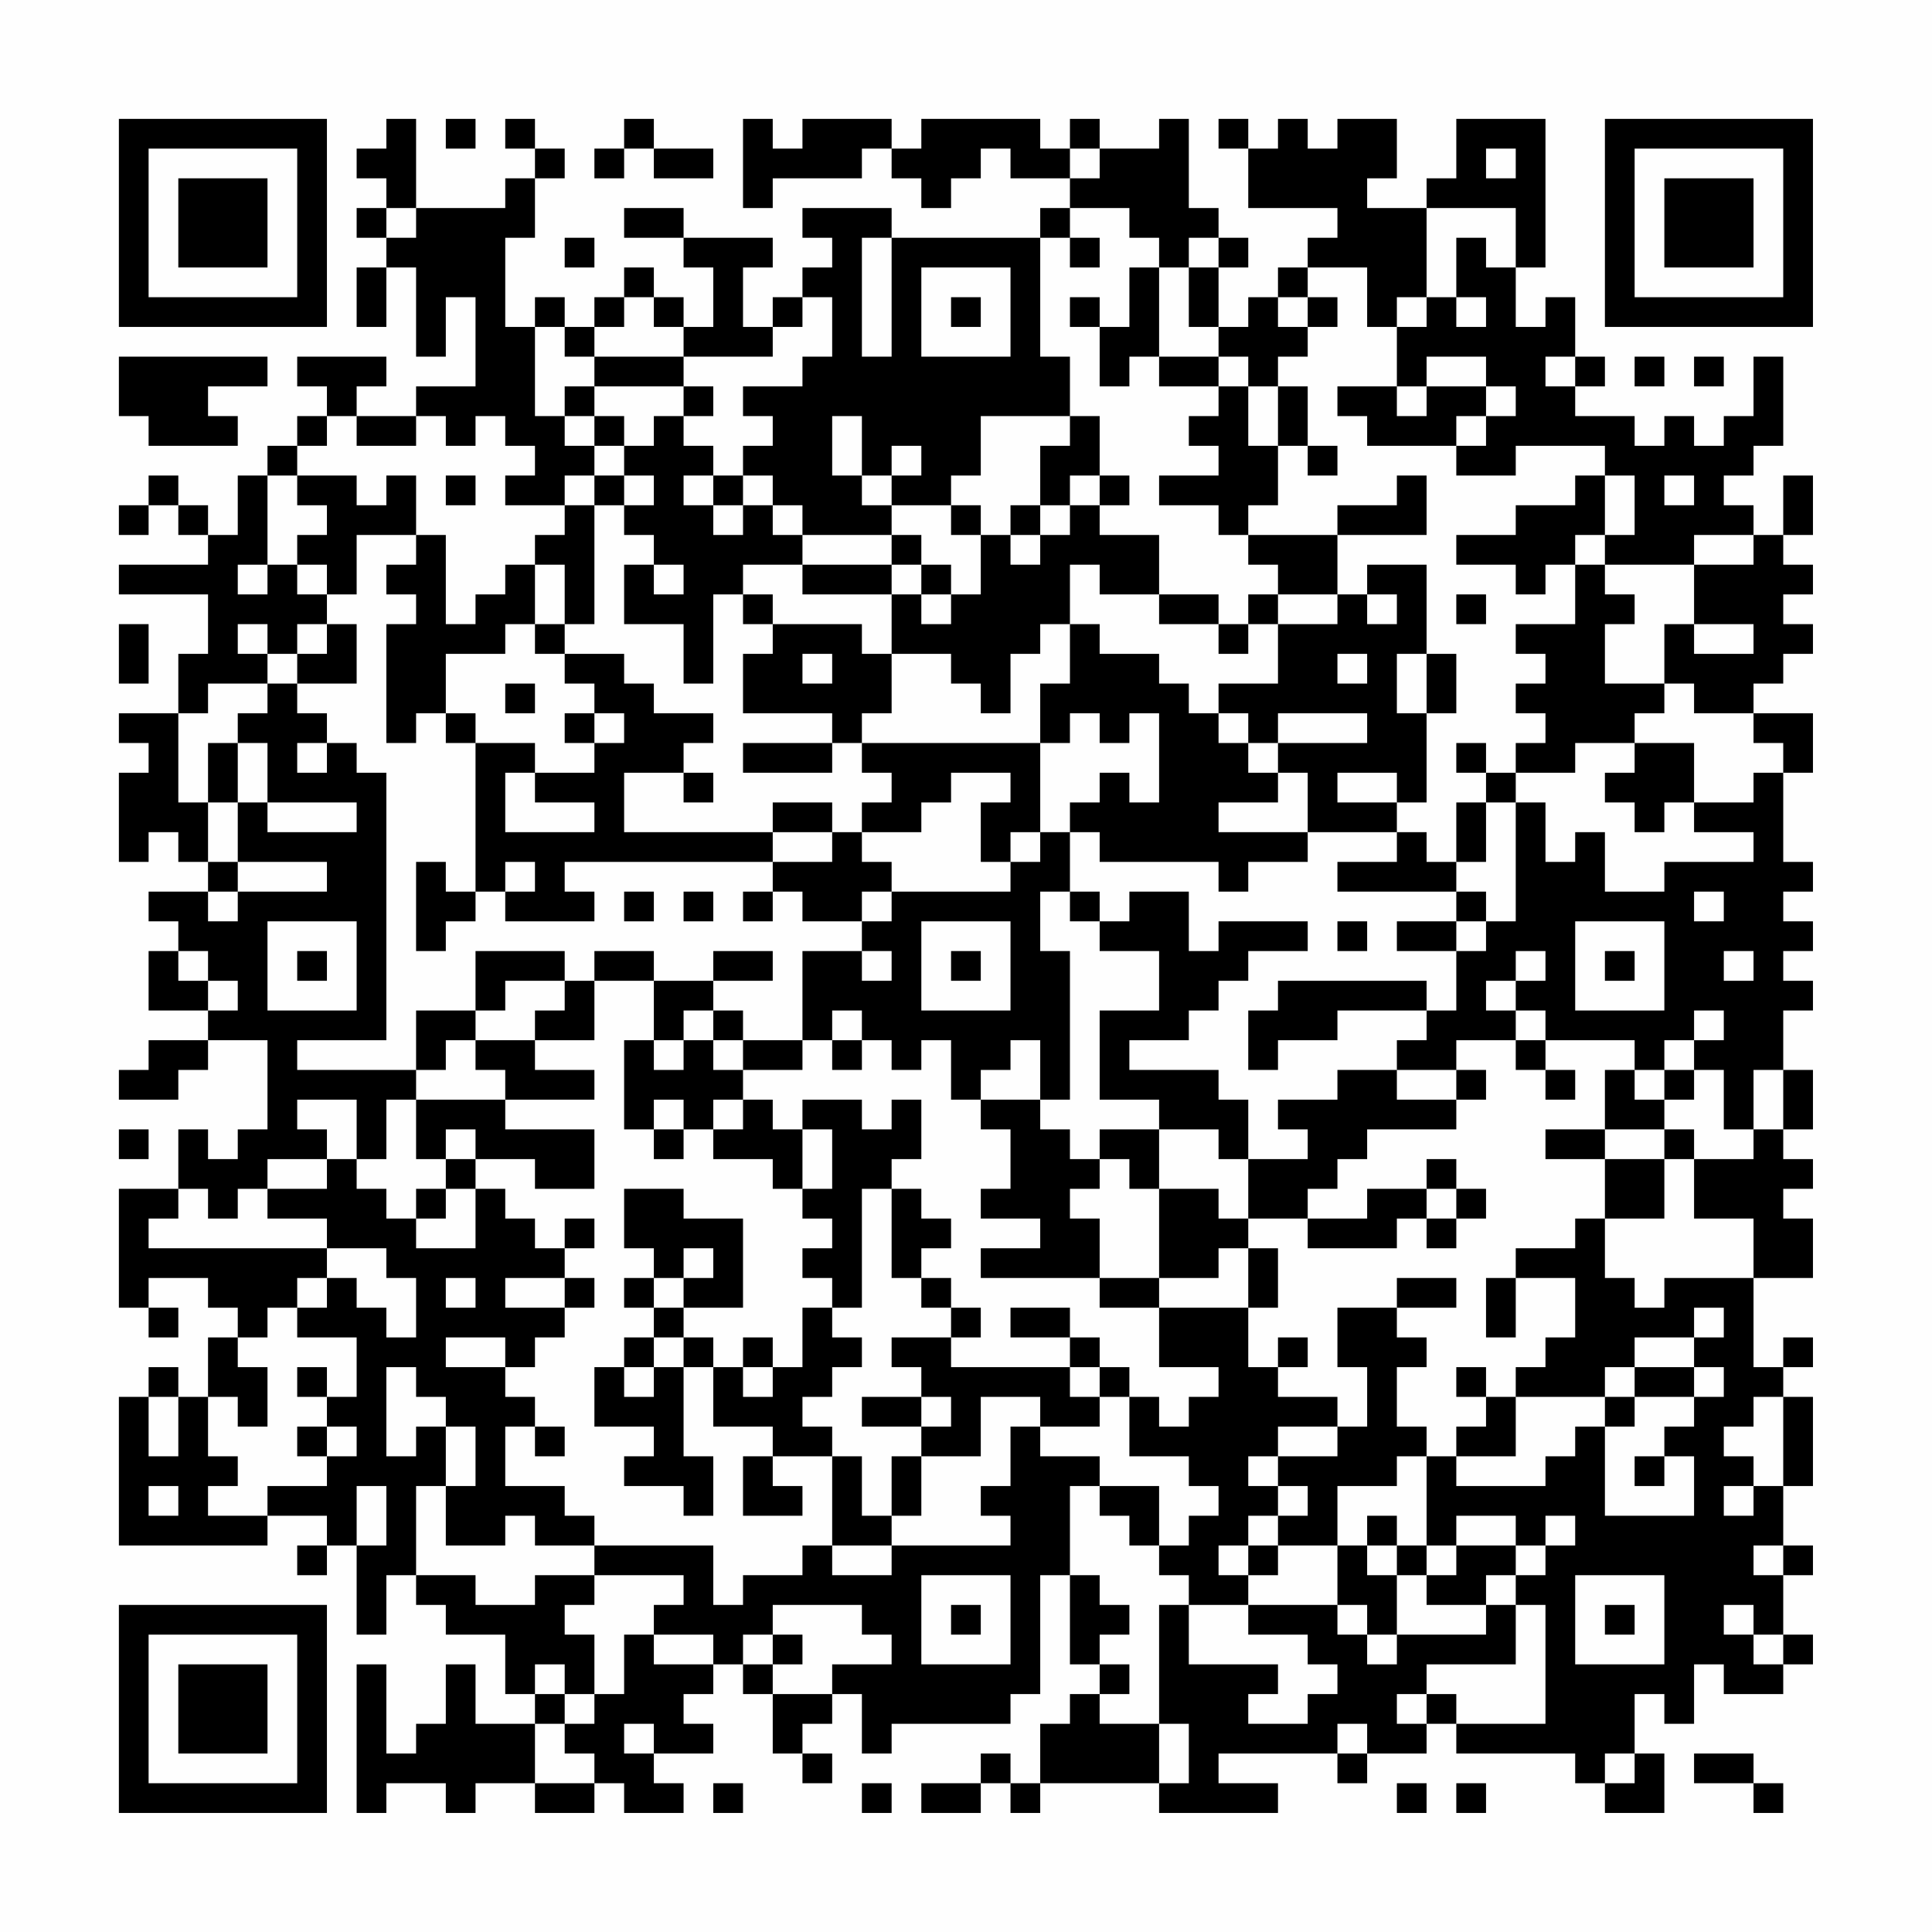 <?xml version="1.0" encoding="UTF-8"?>
<svg xmlns="http://www.w3.org/2000/svg" version="1.1" width="300" height="300" viewBox="0 0 300 300"><rect x="0" y="0" width="300" height="300" fill="#fefefe"/><g transform="scale(4.615)"><g transform="translate(4,4)"><path fill-rule="evenodd" d="M9 0L9 1L8 1L8 2L9 2L9 3L8 3L8 4L9 4L9 5L8 5L8 7L9 7L9 5L10 5L10 8L11 8L11 6L12 6L12 9L10 9L10 10L8 10L8 9L9 9L9 8L6 8L6 9L7 9L7 10L6 10L6 11L5 11L5 12L4 12L4 14L3 14L3 13L2 13L2 12L1 12L1 13L0 13L0 14L1 14L1 13L2 13L2 14L3 14L3 15L0 15L0 16L3 16L3 18L2 18L2 20L0 20L0 21L1 21L1 22L0 22L0 25L1 25L1 24L2 24L2 25L3 25L3 26L1 26L1 27L2 27L2 28L1 28L1 30L3 30L3 31L1 31L1 32L0 32L0 33L2 33L2 32L3 32L3 31L5 31L5 34L4 34L4 35L3 35L3 34L2 34L2 36L0 36L0 40L1 40L1 41L2 41L2 40L1 40L1 39L3 39L3 40L4 40L4 41L3 41L3 43L2 43L2 42L1 42L1 43L0 43L0 48L5 48L5 47L7 47L7 48L6 48L6 49L7 49L7 48L8 48L8 51L9 51L9 49L10 49L10 50L11 50L11 51L13 51L13 53L14 53L14 54L12 54L12 52L11 52L11 54L10 54L10 55L9 55L9 52L8 52L8 57L9 57L9 56L11 56L11 57L12 57L12 56L14 56L14 57L16 57L16 56L17 56L17 57L19 57L19 56L18 56L18 55L20 55L20 54L19 54L19 53L20 53L20 52L21 52L21 53L22 53L22 55L23 55L23 56L24 56L24 55L23 55L23 54L24 54L24 53L25 53L25 55L26 55L26 54L30 54L30 53L31 53L31 49L32 49L32 52L33 52L33 53L32 53L32 54L31 54L31 56L30 56L30 55L29 55L29 56L27 56L27 57L29 57L29 56L30 56L30 57L31 57L31 56L35 56L35 57L39 57L39 56L37 56L37 55L41 55L41 56L42 56L42 55L44 55L44 54L45 54L45 55L49 55L49 56L50 56L50 57L52 57L52 55L51 55L51 53L52 53L52 54L53 54L53 52L54 52L54 53L56 53L56 52L57 52L57 51L56 51L56 49L57 49L57 48L56 48L56 46L57 46L57 43L56 43L56 42L57 42L57 41L56 41L56 42L55 42L55 39L57 39L57 37L56 37L56 36L57 36L57 35L56 35L56 34L57 34L57 32L56 32L56 30L57 30L57 29L56 29L56 28L57 28L57 27L56 27L56 26L57 26L57 25L56 25L56 22L57 22L57 20L55 20L55 19L56 19L56 18L57 18L57 17L56 17L56 16L57 16L57 15L56 15L56 14L57 14L57 12L56 12L56 14L55 14L55 13L54 13L54 12L55 12L55 11L56 11L56 8L55 8L55 10L54 10L54 11L53 11L53 10L52 10L52 11L51 11L51 10L49 10L49 9L50 9L50 8L49 8L49 6L48 6L48 7L47 7L47 5L48 5L48 0L45 0L45 2L44 2L44 3L42 3L42 2L43 2L43 0L41 0L41 1L40 1L40 0L39 0L39 1L38 1L38 0L37 0L37 1L38 1L38 3L41 3L41 4L40 4L40 5L39 5L39 6L38 6L38 7L37 7L37 5L38 5L38 4L37 4L37 3L36 3L36 0L35 0L35 1L33 1L33 0L32 0L32 1L31 1L31 0L27 0L27 1L26 1L26 0L23 0L23 1L22 1L22 0L21 0L21 3L22 3L22 2L25 2L25 1L26 1L26 2L27 2L27 3L28 3L28 2L29 2L29 1L30 1L30 2L32 2L32 3L31 3L31 4L26 4L26 3L23 3L23 4L24 4L24 5L23 5L23 6L22 6L22 7L21 7L21 5L22 5L22 4L19 4L19 3L17 3L17 4L19 4L19 5L20 5L20 7L19 7L19 6L18 6L18 5L17 5L17 6L16 6L16 7L15 7L15 6L14 6L14 7L13 7L13 4L14 4L14 2L15 2L15 1L14 1L14 0L13 0L13 1L14 1L14 2L13 2L13 3L10 3L10 0ZM11 0L11 1L12 1L12 0ZM17 0L17 1L16 1L16 2L17 2L17 1L18 1L18 2L20 2L20 1L18 1L18 0ZM32 1L32 2L33 2L33 1ZM46 1L46 2L47 2L47 1ZM9 3L9 4L10 4L10 3ZM32 3L32 4L31 4L31 8L32 8L32 10L29 10L29 12L28 12L28 13L26 13L26 12L27 12L27 11L26 11L26 12L25 12L25 10L24 10L24 12L25 12L25 13L26 13L26 14L23 14L23 13L22 13L22 12L21 12L21 11L22 11L22 10L21 10L21 9L23 9L23 8L24 8L24 6L23 6L23 7L22 7L22 8L19 8L19 7L18 7L18 6L17 6L17 7L16 7L16 8L15 8L15 7L14 7L14 10L15 10L15 11L16 11L16 12L15 12L15 13L13 13L13 12L14 12L14 11L13 11L13 10L12 10L12 11L11 11L11 10L10 10L10 11L8 11L8 10L7 10L7 11L6 11L6 12L5 12L5 15L4 15L4 16L5 16L5 15L6 15L6 16L7 16L7 17L6 17L6 18L5 18L5 17L4 17L4 18L5 18L5 19L3 19L3 20L2 20L2 23L3 23L3 25L4 25L4 26L3 26L3 27L4 27L4 26L7 26L7 25L4 25L4 23L5 23L5 24L8 24L8 23L5 23L5 21L4 21L4 20L5 20L5 19L6 19L6 20L7 20L7 21L6 21L6 22L7 22L7 21L8 21L8 22L9 22L9 31L6 31L6 32L10 32L10 33L9 33L9 35L8 35L8 33L6 33L6 34L7 34L7 35L5 35L5 36L4 36L4 37L3 37L3 36L2 36L2 37L1 37L1 38L7 38L7 39L6 39L6 40L5 40L5 41L4 41L4 42L5 42L5 44L4 44L4 43L3 43L3 45L4 45L4 46L3 46L3 47L5 47L5 46L7 46L7 45L8 45L8 44L7 44L7 43L8 43L8 41L6 41L6 40L7 40L7 39L8 39L8 40L9 40L9 41L10 41L10 39L9 39L9 38L7 38L7 37L5 37L5 36L7 36L7 35L8 35L8 36L9 36L9 37L10 37L10 38L12 38L12 36L13 36L13 37L14 37L14 38L15 38L15 39L13 39L13 40L15 40L15 41L14 41L14 42L13 42L13 41L11 41L11 42L13 42L13 43L14 43L14 44L13 44L13 46L15 46L15 47L16 47L16 48L14 48L14 47L13 47L13 48L11 48L11 46L12 46L12 44L11 44L11 43L10 43L10 42L9 42L9 45L10 45L10 44L11 44L11 46L10 46L10 49L12 49L12 50L14 50L14 49L16 49L16 50L15 50L15 51L16 51L16 53L15 53L15 52L14 52L14 53L15 53L15 54L14 54L14 56L16 56L16 55L15 55L15 54L16 54L16 53L17 53L17 51L18 51L18 52L20 52L20 51L18 51L18 50L19 50L19 49L16 49L16 48L20 48L20 50L21 50L21 49L23 49L23 48L24 48L24 49L26 49L26 48L30 48L30 47L29 47L29 46L30 46L30 44L31 44L31 45L33 45L33 46L32 46L32 49L33 49L33 50L34 50L34 51L33 51L33 52L34 52L34 53L33 53L33 54L35 54L35 56L36 56L36 54L35 54L35 50L36 50L36 52L39 52L39 53L38 53L38 54L40 54L40 53L41 53L41 52L40 52L40 51L38 51L38 50L41 50L41 51L42 51L42 52L43 52L43 51L46 51L46 50L47 50L47 52L44 52L44 53L43 53L43 54L44 54L44 53L45 53L45 54L48 54L48 50L47 50L47 49L48 49L48 48L49 48L49 47L48 47L48 48L47 48L47 47L45 47L45 48L44 48L44 45L45 45L45 46L48 46L48 45L49 45L49 44L50 44L50 47L53 47L53 45L52 45L52 44L53 44L53 43L54 43L54 42L53 42L53 41L54 41L54 40L53 40L53 41L51 41L51 42L50 42L50 43L47 43L47 42L48 42L48 41L49 41L49 39L47 39L47 38L49 38L49 37L50 37L50 39L51 39L51 40L52 40L52 39L55 39L55 37L53 37L53 35L55 35L55 34L56 34L56 32L55 32L55 34L54 34L54 32L53 32L53 31L54 31L54 30L53 30L53 31L52 31L52 32L51 32L51 31L48 31L48 30L47 30L47 29L48 29L48 28L47 28L47 29L46 29L46 30L47 30L47 31L45 31L45 32L43 32L43 31L44 31L44 30L45 30L45 28L46 28L46 27L47 27L47 23L48 23L48 25L49 25L49 24L50 24L50 26L52 26L52 25L55 25L55 24L53 24L53 23L55 23L55 22L56 22L56 21L55 21L55 20L53 20L53 19L52 19L52 17L53 17L53 18L55 18L55 17L53 17L53 15L55 15L55 14L53 14L53 15L50 15L50 14L51 14L51 12L50 12L50 11L47 11L47 12L45 12L45 11L46 11L46 10L47 10L47 9L46 9L46 8L44 8L44 9L43 9L43 7L44 7L44 6L45 6L45 7L46 7L46 6L45 6L45 4L46 4L46 5L47 5L47 3L44 3L44 6L43 6L43 7L42 7L42 5L40 5L40 6L39 6L39 7L40 7L40 8L39 8L39 9L38 9L38 8L37 8L37 7L36 7L36 5L37 5L37 4L36 4L36 5L35 5L35 4L34 4L34 3ZM15 4L15 5L16 5L16 4ZM25 4L25 8L26 8L26 4ZM32 4L32 5L33 5L33 4ZM27 5L27 8L30 8L30 5ZM34 5L34 7L33 7L33 6L32 6L32 7L33 7L33 9L34 9L34 8L35 8L35 9L37 9L37 10L36 10L36 11L37 11L37 12L35 12L35 13L37 13L37 14L38 14L38 15L39 15L39 16L38 16L38 17L37 17L37 16L35 16L35 14L33 14L33 13L34 13L34 12L33 12L33 10L32 10L32 11L31 11L31 13L30 13L30 14L29 14L29 13L28 13L28 14L29 14L29 16L28 16L28 15L27 15L27 14L26 14L26 15L23 15L23 14L22 14L22 13L21 13L21 12L20 12L20 11L19 11L19 10L20 10L20 9L19 9L19 8L16 8L16 9L15 9L15 10L16 10L16 11L17 11L17 12L16 12L16 13L15 13L15 14L14 14L14 15L13 15L13 16L12 16L12 17L11 17L11 14L10 14L10 12L9 12L9 13L8 13L8 12L6 12L6 13L7 13L7 14L6 14L6 15L7 15L7 16L8 16L8 14L10 14L10 15L9 15L9 16L10 16L10 17L9 17L9 21L10 21L10 20L11 20L11 21L12 21L12 26L11 26L11 25L10 25L10 28L11 28L11 27L12 27L12 26L13 26L13 27L16 27L16 26L15 26L15 25L22 25L22 26L21 26L21 27L22 27L22 26L23 26L23 27L25 27L25 28L23 28L23 31L21 31L21 30L20 30L20 29L22 29L22 28L20 28L20 29L18 29L18 28L16 28L16 29L15 29L15 28L12 28L12 30L10 30L10 32L11 32L11 31L12 31L12 32L13 32L13 33L10 33L10 35L11 35L11 36L10 36L10 37L11 37L11 36L12 36L12 35L14 35L14 36L16 36L16 34L13 34L13 33L16 33L16 32L14 32L14 31L16 31L16 29L18 29L18 31L17 31L17 34L18 34L18 35L19 35L19 34L20 34L20 35L22 35L22 36L23 36L23 37L24 37L24 38L23 38L23 39L24 39L24 40L23 40L23 42L22 42L22 41L21 41L21 42L20 42L20 41L19 41L19 40L21 40L21 37L19 37L19 36L17 36L17 38L18 38L18 39L17 39L17 40L18 40L18 41L17 41L17 42L16 42L16 44L18 44L18 45L17 45L17 46L19 46L19 47L20 47L20 45L19 45L19 42L20 42L20 44L22 44L22 45L21 45L21 47L23 47L23 46L22 46L22 45L24 45L24 48L26 48L26 47L27 47L27 45L29 45L29 43L31 43L31 44L33 44L33 43L34 43L34 45L36 45L36 46L37 46L37 47L36 47L36 48L35 48L35 46L33 46L33 47L34 47L34 48L35 48L35 49L36 49L36 50L38 50L38 49L39 49L39 48L41 48L41 50L42 50L42 51L43 51L43 49L44 49L44 50L46 50L46 49L47 49L47 48L45 48L45 49L44 49L44 48L43 48L43 47L42 47L42 48L41 48L41 46L43 46L43 45L44 45L44 44L43 44L43 42L44 42L44 41L43 41L43 40L45 40L45 39L43 39L43 40L41 40L41 42L42 42L42 44L41 44L41 43L39 43L39 42L40 42L40 41L39 41L39 42L38 42L38 40L39 40L39 38L38 38L38 37L40 37L40 38L43 38L43 37L44 37L44 38L45 38L45 37L46 37L46 36L45 36L45 35L44 35L44 36L42 36L42 37L40 37L40 36L41 36L41 35L42 35L42 34L45 34L45 33L46 33L46 32L45 32L45 33L43 33L43 32L41 32L41 33L39 33L39 34L40 34L40 35L38 35L38 33L37 33L37 32L34 32L34 31L36 31L36 30L37 30L37 29L38 29L38 28L40 28L40 27L37 27L37 28L36 28L36 26L34 26L34 27L33 27L33 26L32 26L32 24L33 24L33 25L37 25L37 26L38 26L38 25L40 25L40 24L43 24L43 25L41 25L41 26L45 26L45 27L43 27L43 28L45 28L45 27L46 27L46 26L45 26L45 25L46 25L46 23L47 23L47 22L49 22L49 21L51 21L51 22L50 22L50 23L51 23L51 24L52 24L52 23L53 23L53 21L51 21L51 20L52 20L52 19L50 19L50 17L51 17L51 16L50 16L50 15L49 15L49 14L50 14L50 12L49 12L49 13L47 13L47 14L45 14L45 15L47 15L47 16L48 16L48 15L49 15L49 17L47 17L47 18L48 18L48 19L47 19L47 20L48 20L48 21L47 21L47 22L46 22L46 21L45 21L45 22L46 22L46 23L45 23L45 25L44 25L44 24L43 24L43 23L44 23L44 20L45 20L45 18L44 18L44 15L42 15L42 16L41 16L41 14L44 14L44 12L43 12L43 13L41 13L41 14L38 14L38 13L39 13L39 11L40 11L40 12L41 12L41 11L40 11L40 9L39 9L39 11L38 11L38 9L37 9L37 8L35 8L35 5ZM28 6L28 7L29 7L29 6ZM40 6L40 7L41 7L41 6ZM0 8L0 10L1 10L1 11L4 11L4 10L3 10L3 9L5 9L5 8ZM48 8L48 9L49 9L49 8ZM51 8L51 9L52 9L52 8ZM53 8L53 9L54 9L54 8ZM16 9L16 10L17 10L17 11L18 11L18 10L19 10L19 9ZM41 9L41 10L42 10L42 11L45 11L45 10L46 10L46 9L44 9L44 10L43 10L43 9ZM11 12L11 13L12 13L12 12ZM17 12L17 13L16 13L16 17L15 17L15 15L14 15L14 17L13 17L13 18L11 18L11 20L12 20L12 21L14 21L14 22L13 22L13 24L16 24L16 23L14 23L14 22L16 22L16 21L17 21L17 20L16 20L16 19L15 19L15 18L17 18L17 19L18 19L18 20L20 20L20 21L19 21L19 22L17 22L17 24L22 24L22 25L24 25L24 24L25 24L25 25L26 25L26 26L25 26L25 27L26 27L26 26L30 26L30 25L31 25L31 24L32 24L32 23L33 23L33 22L34 22L34 23L35 23L35 20L34 20L34 21L33 21L33 20L32 20L32 21L31 21L31 19L32 19L32 17L33 17L33 18L35 18L35 19L36 19L36 20L37 20L37 21L38 21L38 22L39 22L39 23L37 23L37 24L40 24L40 22L39 22L39 21L42 21L42 20L39 20L39 21L38 21L38 20L37 20L37 19L39 19L39 17L41 17L41 16L39 16L39 17L38 17L38 18L37 18L37 17L35 17L35 16L33 16L33 15L32 15L32 17L31 17L31 18L30 18L30 20L29 20L29 19L28 19L28 18L26 18L26 16L27 16L27 17L28 17L28 16L27 16L27 15L26 15L26 16L23 16L23 15L21 15L21 16L20 16L20 19L19 19L19 17L17 17L17 15L18 15L18 16L19 16L19 15L18 15L18 14L17 14L17 13L18 13L18 12ZM19 12L19 13L20 13L20 14L21 14L21 13L20 13L20 12ZM32 12L32 13L31 13L31 14L30 14L30 15L31 15L31 14L32 14L32 13L33 13L33 12ZM52 12L52 13L53 13L53 12ZM21 16L21 17L22 17L22 18L21 18L21 20L24 20L24 21L21 21L21 22L24 22L24 21L25 21L25 22L26 22L26 23L25 23L25 24L27 24L27 23L28 23L28 22L30 22L30 23L29 23L29 25L30 25L30 24L31 24L31 21L25 21L25 20L26 20L26 18L25 18L25 17L22 17L22 16ZM42 16L42 17L43 17L43 16ZM45 16L45 17L46 17L46 16ZM0 17L0 19L1 19L1 17ZM7 17L7 18L6 18L6 19L8 19L8 17ZM14 17L14 18L15 18L15 17ZM23 18L23 19L24 19L24 18ZM41 18L41 19L42 19L42 18ZM43 18L43 20L44 20L44 18ZM13 19L13 20L14 20L14 19ZM15 20L15 21L16 21L16 20ZM3 21L3 23L4 23L4 21ZM19 22L19 23L20 23L20 22ZM41 22L41 23L43 23L43 22ZM22 23L22 24L24 24L24 23ZM13 25L13 26L14 26L14 25ZM17 26L17 27L18 27L18 26ZM19 26L19 27L20 27L20 26ZM31 26L31 28L32 28L32 33L31 33L31 31L30 31L30 32L29 32L29 33L28 33L28 31L27 31L27 32L26 32L26 31L25 31L25 30L24 30L24 31L23 31L23 32L21 32L21 31L20 31L20 30L19 30L19 31L18 31L18 32L19 32L19 31L20 31L20 32L21 32L21 33L20 33L20 34L21 34L21 33L22 33L22 34L23 34L23 36L24 36L24 34L23 34L23 33L25 33L25 34L26 34L26 33L27 33L27 35L26 35L26 36L25 36L25 40L24 40L24 41L25 41L25 42L24 42L24 43L23 43L23 44L24 44L24 45L25 45L25 47L26 47L26 45L27 45L27 44L28 44L28 43L27 43L27 42L26 42L26 41L28 41L28 42L32 42L32 43L33 43L33 42L34 42L34 43L35 43L35 44L36 44L36 43L37 43L37 42L35 42L35 40L38 40L38 38L37 38L37 39L35 39L35 36L37 36L37 37L38 37L38 35L37 35L37 34L35 34L35 33L33 33L33 30L35 30L35 28L33 28L33 27L32 27L32 26ZM53 26L53 27L54 27L54 26ZM5 27L5 30L8 30L8 27ZM27 27L27 30L30 30L30 27ZM41 27L41 28L42 28L42 27ZM49 27L49 30L52 30L52 27ZM2 28L2 29L3 29L3 30L4 30L4 29L3 29L3 28ZM6 28L6 29L7 29L7 28ZM25 28L25 29L26 29L26 28ZM28 28L28 29L29 29L29 28ZM50 28L50 29L51 29L51 28ZM54 28L54 29L55 29L55 28ZM13 29L13 30L12 30L12 31L14 31L14 30L15 30L15 29ZM39 29L39 30L38 30L38 32L39 32L39 31L41 31L41 30L44 30L44 29ZM24 31L24 32L25 32L25 31ZM47 31L47 32L48 32L48 33L49 33L49 32L48 32L48 31ZM50 32L50 34L48 34L48 35L50 35L50 37L52 37L52 35L53 35L53 34L52 34L52 33L53 33L53 32L52 32L52 33L51 33L51 32ZM18 33L18 34L19 34L19 33ZM29 33L29 34L30 34L30 36L29 36L29 37L31 37L31 38L29 38L29 39L33 39L33 40L35 40L35 39L33 39L33 37L32 37L32 36L33 36L33 35L34 35L34 36L35 36L35 34L33 34L33 35L32 35L32 34L31 34L31 33ZM0 34L0 35L1 35L1 34ZM11 34L11 35L12 35L12 34ZM50 34L50 35L52 35L52 34ZM26 36L26 39L27 39L27 40L28 40L28 41L29 41L29 40L28 40L28 39L27 39L27 38L28 38L28 37L27 37L27 36ZM44 36L44 37L45 37L45 36ZM15 37L15 38L16 38L16 37ZM19 38L19 39L18 39L18 40L19 40L19 39L20 39L20 38ZM11 39L11 40L12 40L12 39ZM15 39L15 40L16 40L16 39ZM46 39L46 41L47 41L47 39ZM30 40L30 41L32 41L32 42L33 42L33 41L32 41L32 40ZM18 41L18 42L17 42L17 43L18 43L18 42L19 42L19 41ZM6 42L6 43L7 43L7 42ZM21 42L21 43L22 43L22 42ZM45 42L45 43L46 43L46 44L45 44L45 45L47 45L47 43L46 43L46 42ZM51 42L51 43L50 43L50 44L51 44L51 43L53 43L53 42ZM1 43L1 45L2 45L2 43ZM25 43L25 44L27 44L27 43ZM55 43L55 44L54 44L54 45L55 45L55 46L54 46L54 47L55 47L55 46L56 46L56 43ZM6 44L6 45L7 45L7 44ZM14 44L14 45L15 45L15 44ZM39 44L39 45L38 45L38 46L39 46L39 47L38 47L38 48L37 48L37 49L38 49L38 48L39 48L39 47L40 47L40 46L39 46L39 45L41 45L41 44ZM51 45L51 46L52 46L52 45ZM1 46L1 47L2 47L2 46ZM8 46L8 48L9 48L9 46ZM42 48L42 49L43 49L43 48ZM55 48L55 49L56 49L56 48ZM27 49L27 52L30 52L30 49ZM49 49L49 52L52 52L52 49ZM22 50L22 51L21 51L21 52L22 52L22 53L24 53L24 52L26 52L26 51L25 51L25 50ZM28 50L28 51L29 51L29 50ZM50 50L50 51L51 51L51 50ZM54 50L54 51L55 51L55 52L56 52L56 51L55 51L55 50ZM22 51L22 52L23 52L23 51ZM17 54L17 55L18 55L18 54ZM41 54L41 55L42 55L42 54ZM50 55L50 56L51 56L51 55ZM53 55L53 56L55 56L55 57L56 57L56 56L55 56L55 55ZM20 56L20 57L21 57L21 56ZM25 56L25 57L26 57L26 56ZM43 56L43 57L44 57L44 56ZM45 56L45 57L46 57L46 56ZM0 0L0 7L7 7L7 0ZM1 1L1 6L6 6L6 1ZM2 2L2 5L5 5L5 2ZM50 0L50 7L57 7L57 0ZM51 1L51 6L56 6L56 1ZM52 2L52 5L55 5L55 2ZM0 50L0 57L7 57L7 50ZM1 51L1 56L6 56L6 51ZM2 52L2 55L5 55L5 52Z" fill="#000000"/></g></g></svg>
